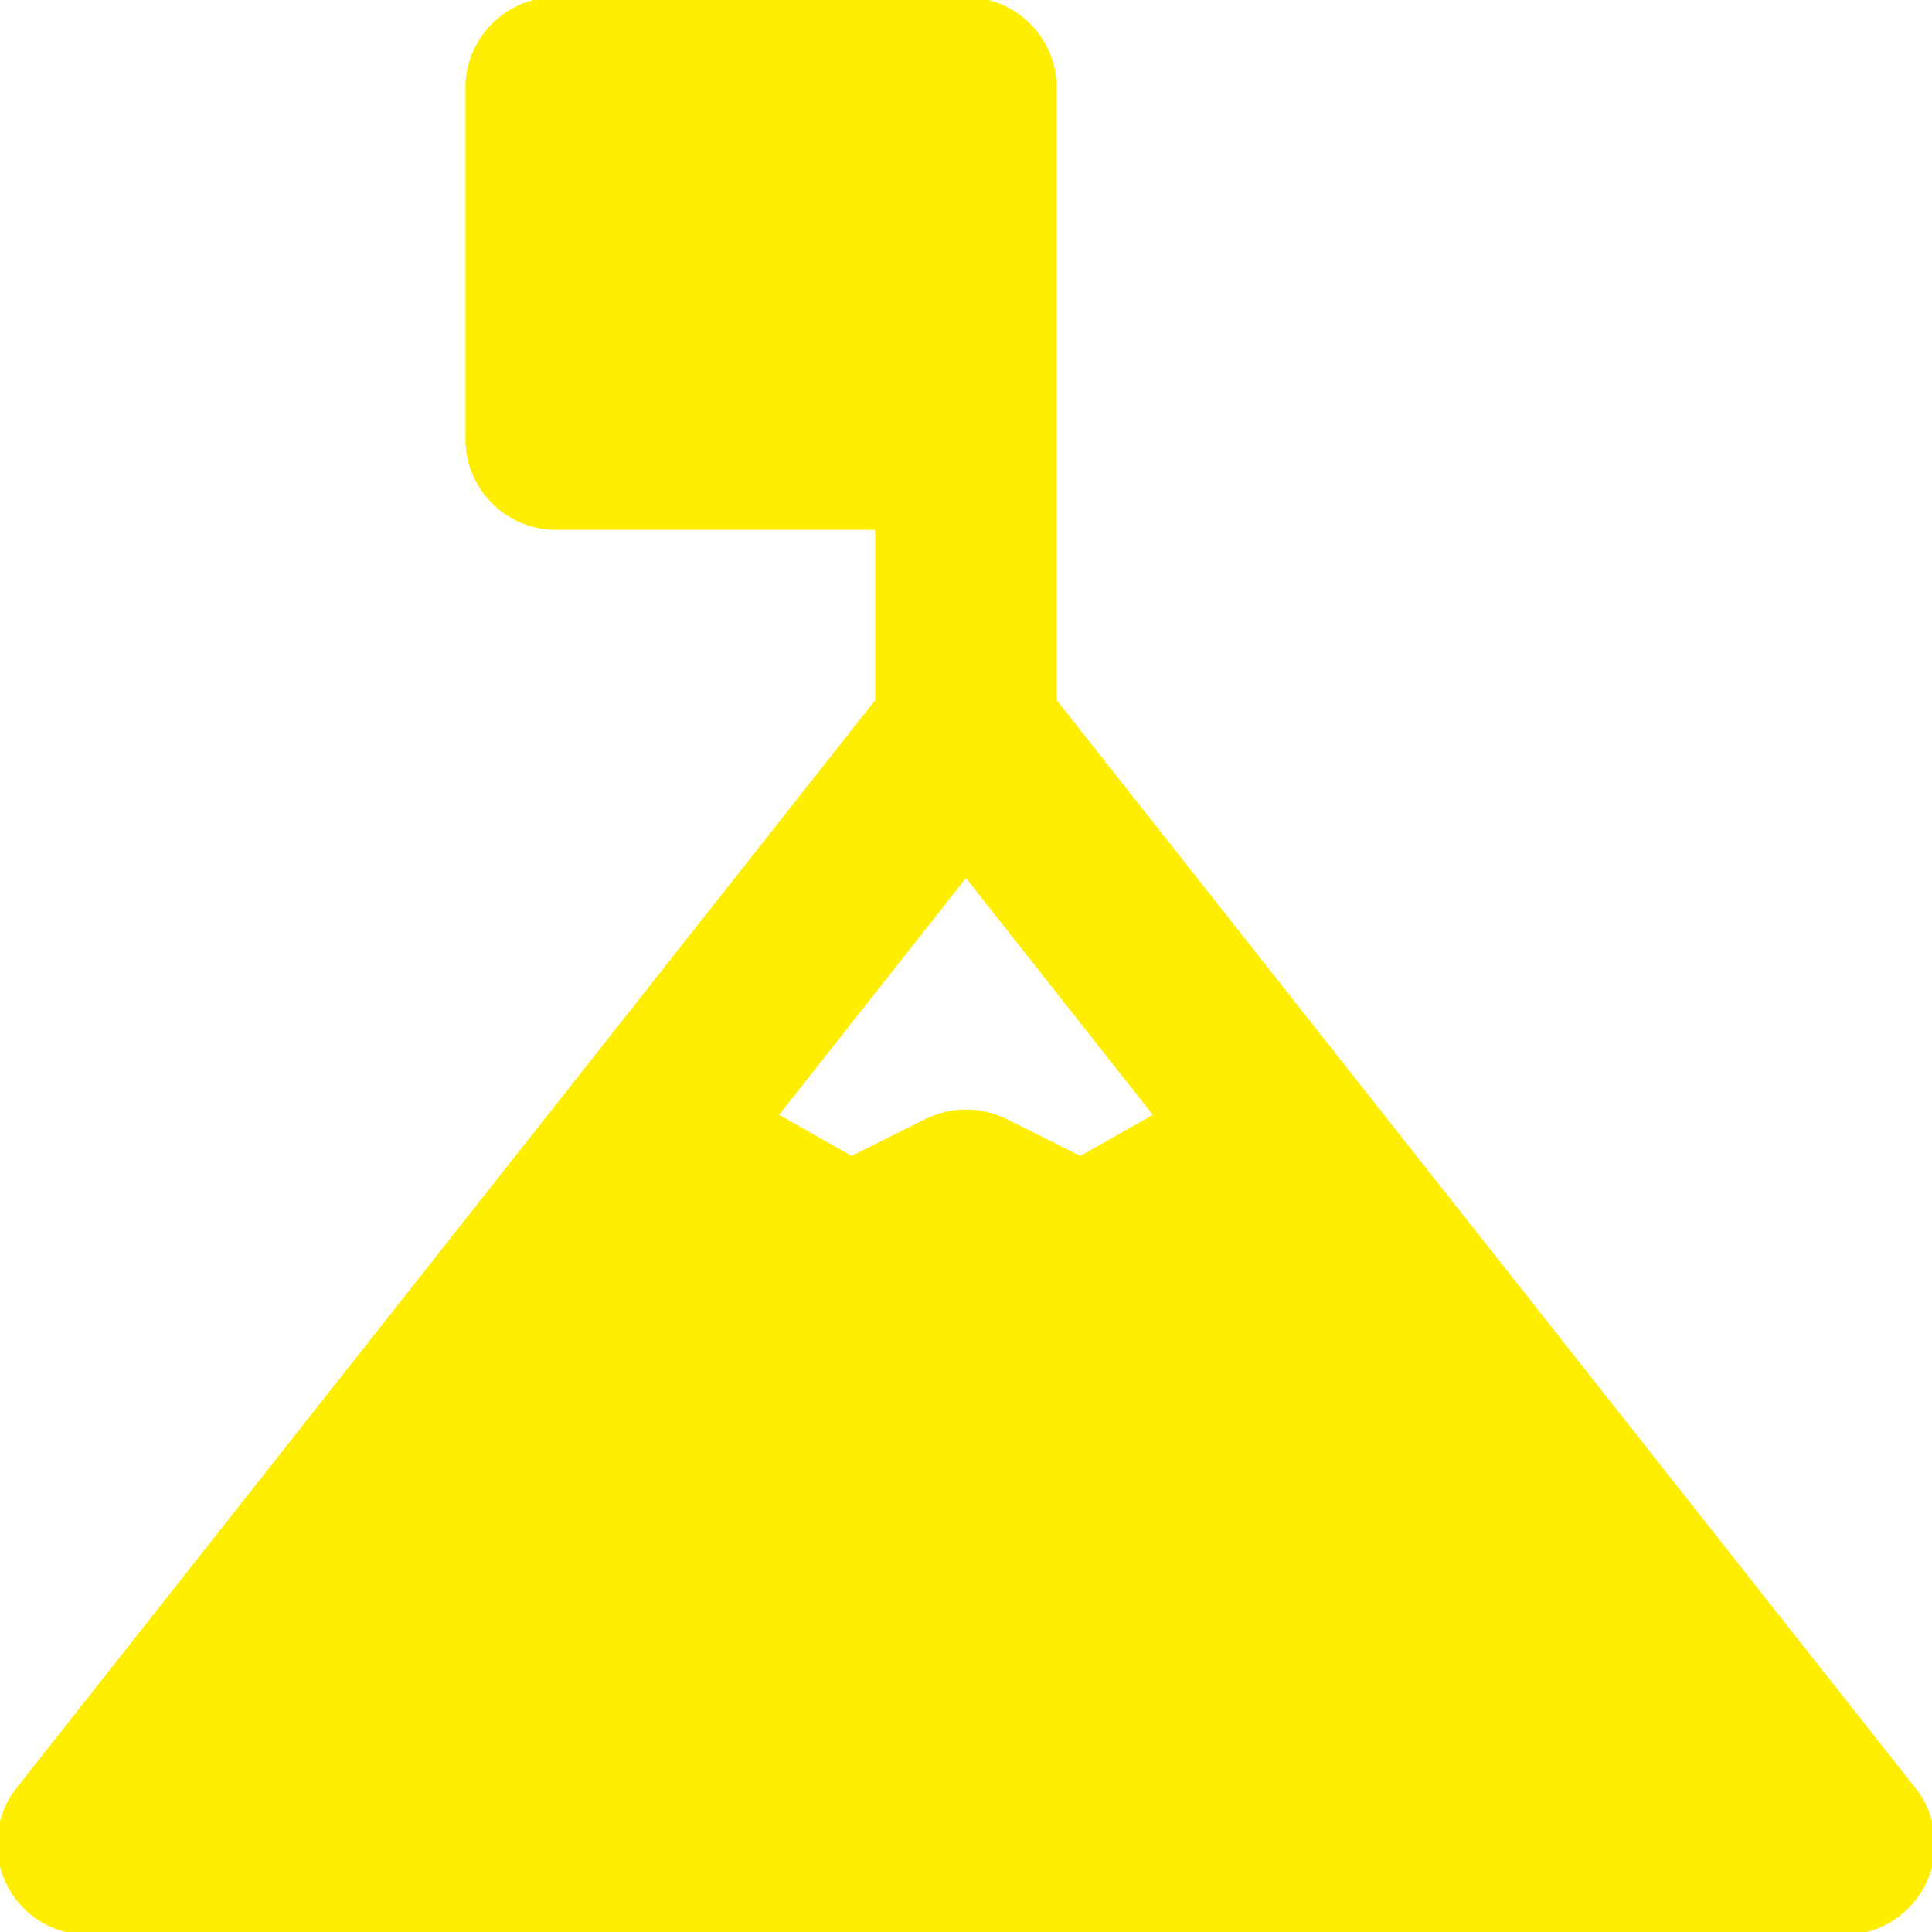 <svg fill="#FFEE00" height="200px" width="200px" version="1.1" id="Layer_1" xmlns="http://www.w3.org/2000/svg" xmlns:xlink="http://www.w3.org/1999/xlink" viewBox="0 0 330.02 330.02" xml:space="preserve" stroke="#FFEE00"><g id="SVGRepo_bgCarrier" stroke-width="0"></g><g id="SVGRepo_tracerCarrier" stroke-linecap="round" stroke-linejoin="round"></g><g id="SVGRepo_iconCarrier"> <g id="XMLID_87_"> <path id="XMLID_88_" d="M326.354,305.183L180,119.768V75.01v-60c0-8.284-6.716-15-15-15H95c-8.284,0-15,6.716-15,15v60 c0,8.284,6.716,15,15,15h55v29.758L3.226,305.716c-3.562,4.513-4.23,10.663-1.724,15.836c2.507,5.173,7.75,8.458,13.498,8.458h300 c0.008,0,0.014,0,0.02,0c8.285,0,15-6.716,15-15C330.02,311.251,328.638,307.815,326.354,305.183z M184.561,198.017l-12.834-6.422 c-0.095-0.047-0.193-0.081-0.289-0.126c-0.245-0.116-0.492-0.225-0.743-0.327c-0.224-0.092-0.446-0.18-0.671-0.26 c-0.22-0.077-0.44-0.146-0.663-0.214c-0.257-0.078-0.514-0.154-0.773-0.218c-0.202-0.05-0.404-0.09-0.608-0.131 c-0.274-0.056-0.55-0.109-0.825-0.149c-0.207-0.03-0.414-0.049-0.622-0.07c-0.269-0.027-0.537-0.055-0.806-0.066 c-0.231-0.012-0.463-0.011-0.696-0.011c-0.243,0-0.485-0.001-0.727,0.011c-0.259,0.012-0.518,0.038-0.776,0.064 c-0.217,0.021-0.434,0.042-0.649,0.073c-0.269,0.039-0.537,0.091-0.805,0.146c-0.21,0.042-0.419,0.083-0.626,0.134 c-0.256,0.063-0.509,0.138-0.763,0.215c-0.225,0.067-0.448,0.137-0.669,0.215c-0.226,0.081-0.45,0.169-0.674,0.261 c-0.247,0.101-0.492,0.208-0.734,0.322c-0.098,0.046-0.198,0.081-0.296,0.129l-12.862,6.427l-13.119-7.442L165,149.185 l32.676,41.396L184.561,198.017z"></path> </g> </g></svg>